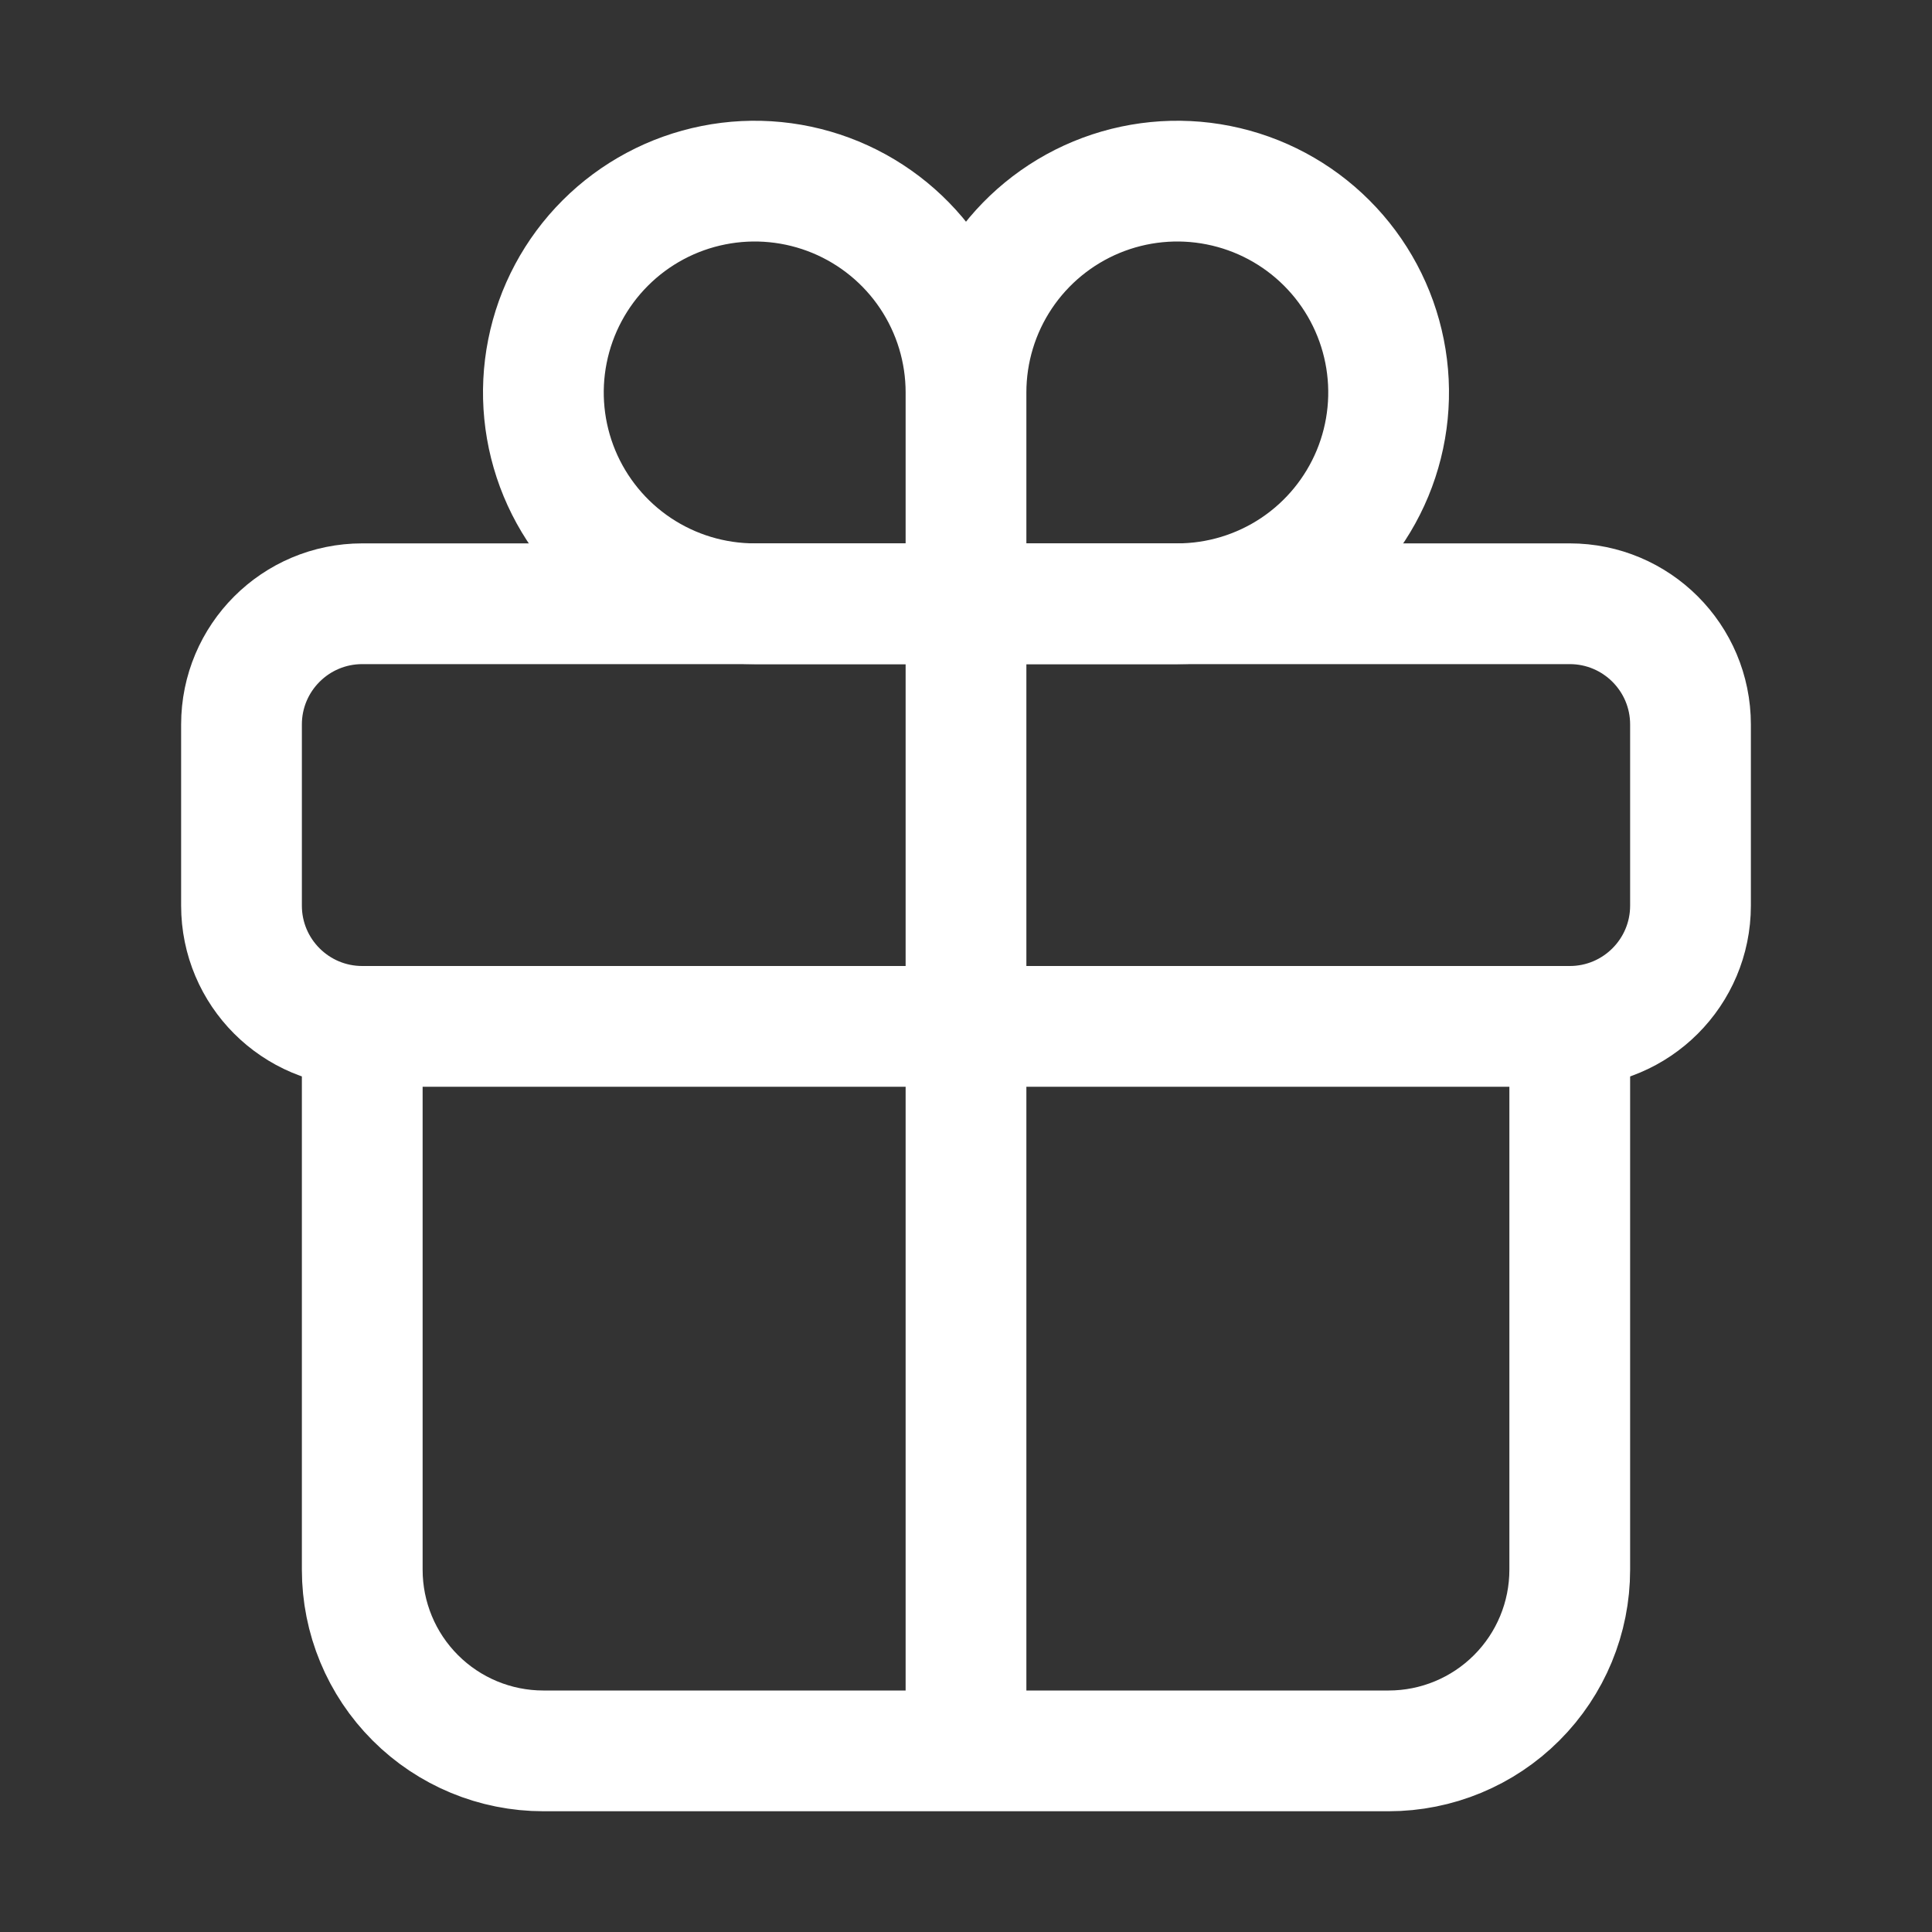<svg width="56" height="56" viewBox="0 0 56 56" fill="none" xmlns="http://www.w3.org/2000/svg">
<rect x="0" y="0" width="56" height="56" fill="#333333" stroke="none"/>
<path d="M28 11.375V17.5M28 11.375C28 10.164 28.359 8.979 29.032 7.972C29.705 6.965 30.662 6.18 31.781 5.716C32.9 5.253 34.132 5.131 35.32 5.368C36.508 5.604 37.599 6.187 38.456 7.044C39.313 7.901 39.896 8.992 40.132 10.18C40.369 11.368 40.247 12.6 39.784 13.719C39.32 14.838 38.535 15.795 37.528 16.468C36.521 17.141 35.336 17.5 34.125 17.5H28M28 11.375C28 10.164 27.641 8.979 26.968 7.972C26.295 6.965 25.338 6.18 24.219 5.716C23.1 5.253 21.868 5.131 20.68 5.368C19.492 5.604 18.401 6.187 17.544 7.044C16.687 7.901 16.104 8.992 15.868 10.18C15.631 11.368 15.753 12.6 16.216 13.719C16.68 14.838 17.465 15.795 18.472 16.468C19.479 17.141 20.664 17.5 21.875 17.5H28" stroke="white" stroke-width="3.5" stroke-miterlimit="10" stroke-linecap="round"/>
<path d="M45.5 17.5H10.5C8.567 17.5 7 19.067 7 21V26.25C7 28.183 8.567 29.75 10.5 29.75H45.5C47.433 29.75 49 28.183 49 26.25V21C49 19.067 47.433 17.5 45.5 17.5Z" stroke="white" stroke-width="3.5" stroke-linecap="round" stroke-linejoin="round"/>
<path d="M45.5 29.75V45.5C45.5 46.892 44.947 48.228 43.962 49.212C42.978 50.197 41.642 50.75 40.25 50.75H15.75C14.358 50.75 13.022 50.197 12.038 49.212C11.053 48.228 10.5 46.892 10.5 45.5V29.75M28 17.5V50.75" stroke="white" stroke-width="3.5" stroke-linecap="round" stroke-linejoin="round"/>
</svg>
